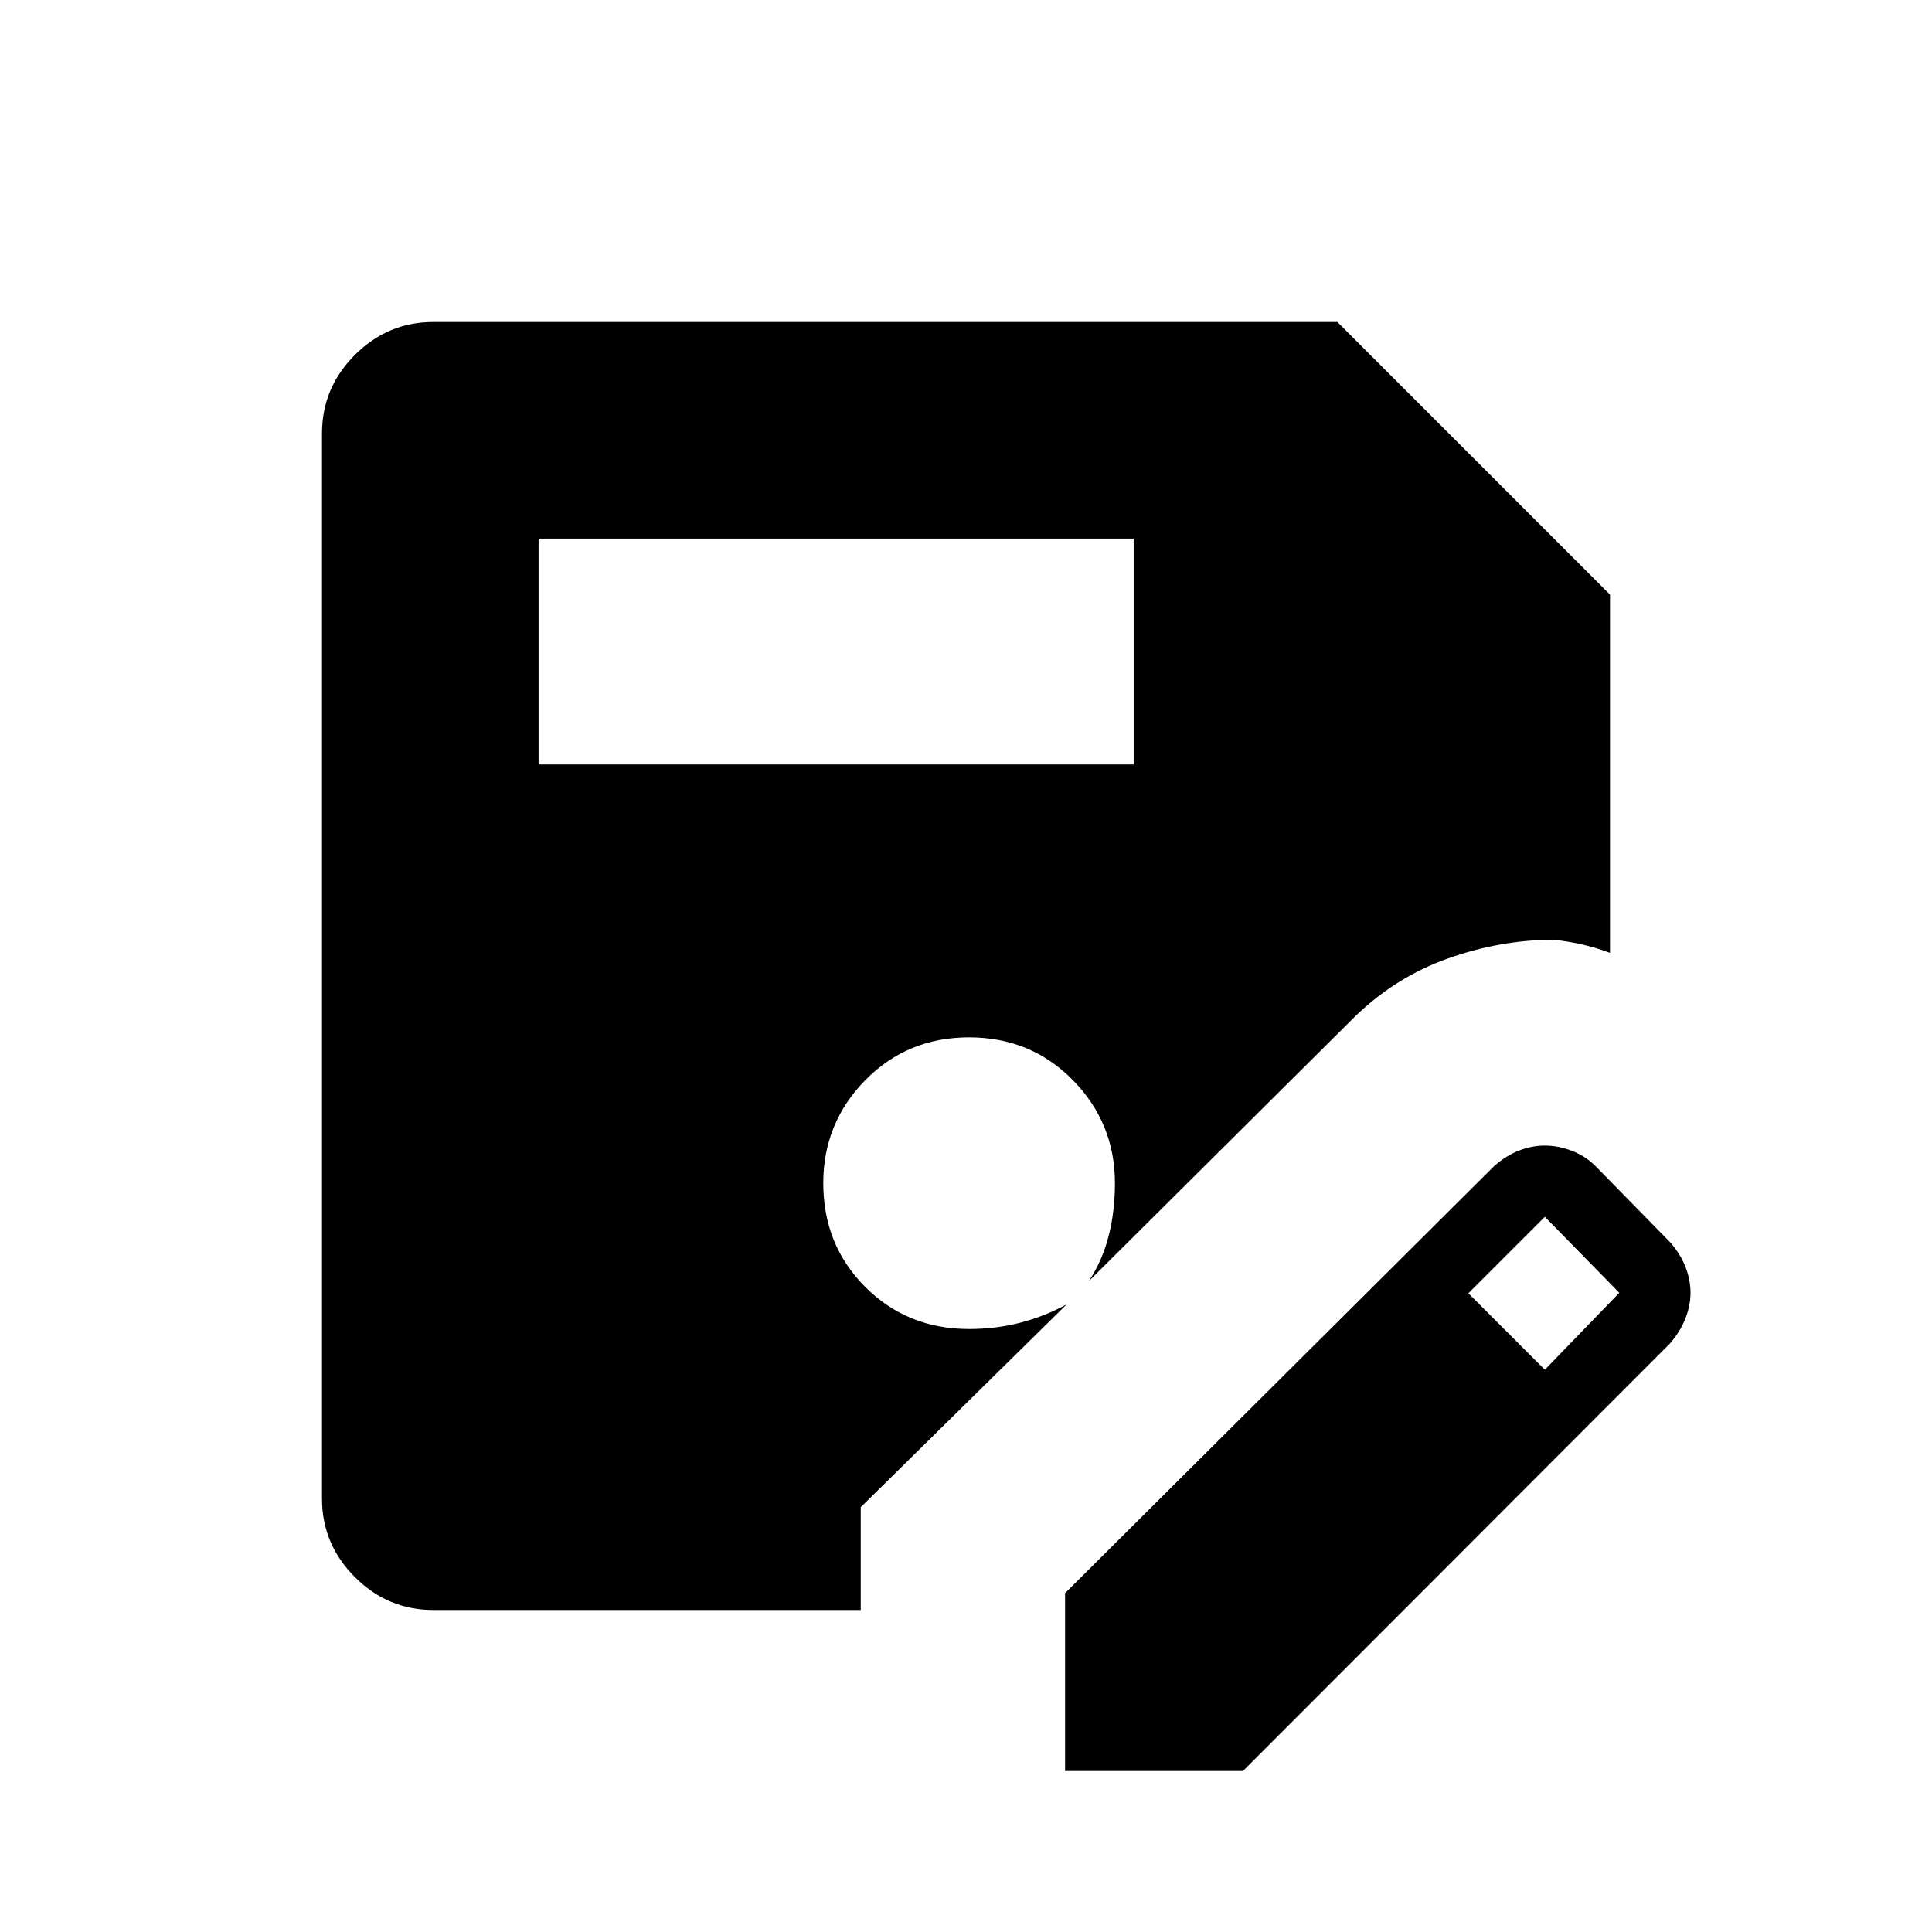<svg xmlns="http://www.w3.org/2000/svg" height="48" viewBox="0 -960 960 960" width="48"><path d="M529.23-80v-88.38l213.31-212.31q5.92-5.16 12.31-7.62 6.38-2.46 12.77-2.46 6.61 0 13.38 2.58 6.77 2.57 11.92 7.73l37 37.77q5.16 5.92 7.62 12.31Q840-324 840-317.62q0 6.39-2.58 12.89-2.57 6.5-7.73 12.42L617.62-80h-88.39ZM267.62-580.15h295.69v-112.23H267.62v112.23Zm500 300.77 37-38.24-37-37.76-38 38 38 38ZM427.69-160H215.38q-22.69 0-39.03-16.35Q160-192.69 160-215.38v-529.24q0-22.69 16.35-39.03Q192.69-800 215.38-800h449.16L800-664.54v178q-7.08-2.61-14-4.19-6.92-1.58-14.46-2.35-26.62.23-52.23 9.39-25.62 9.15-45.69 28.46L541-323.38q6.77-10.24 9.88-22.47 3.12-12.23 3.12-26.23 0-29.92-20.88-51.19-20.89-21.27-51.58-21.27-30.69 0-51.58 21.27-20.88 21.27-20.88 51.19 0 30.7 20.88 51.58 20.89 20.88 51.58 20.88 13.23 0 25.34-3.11 12.12-3.12 23.12-9.12L427.69-211.08V-160Z"/></svg>